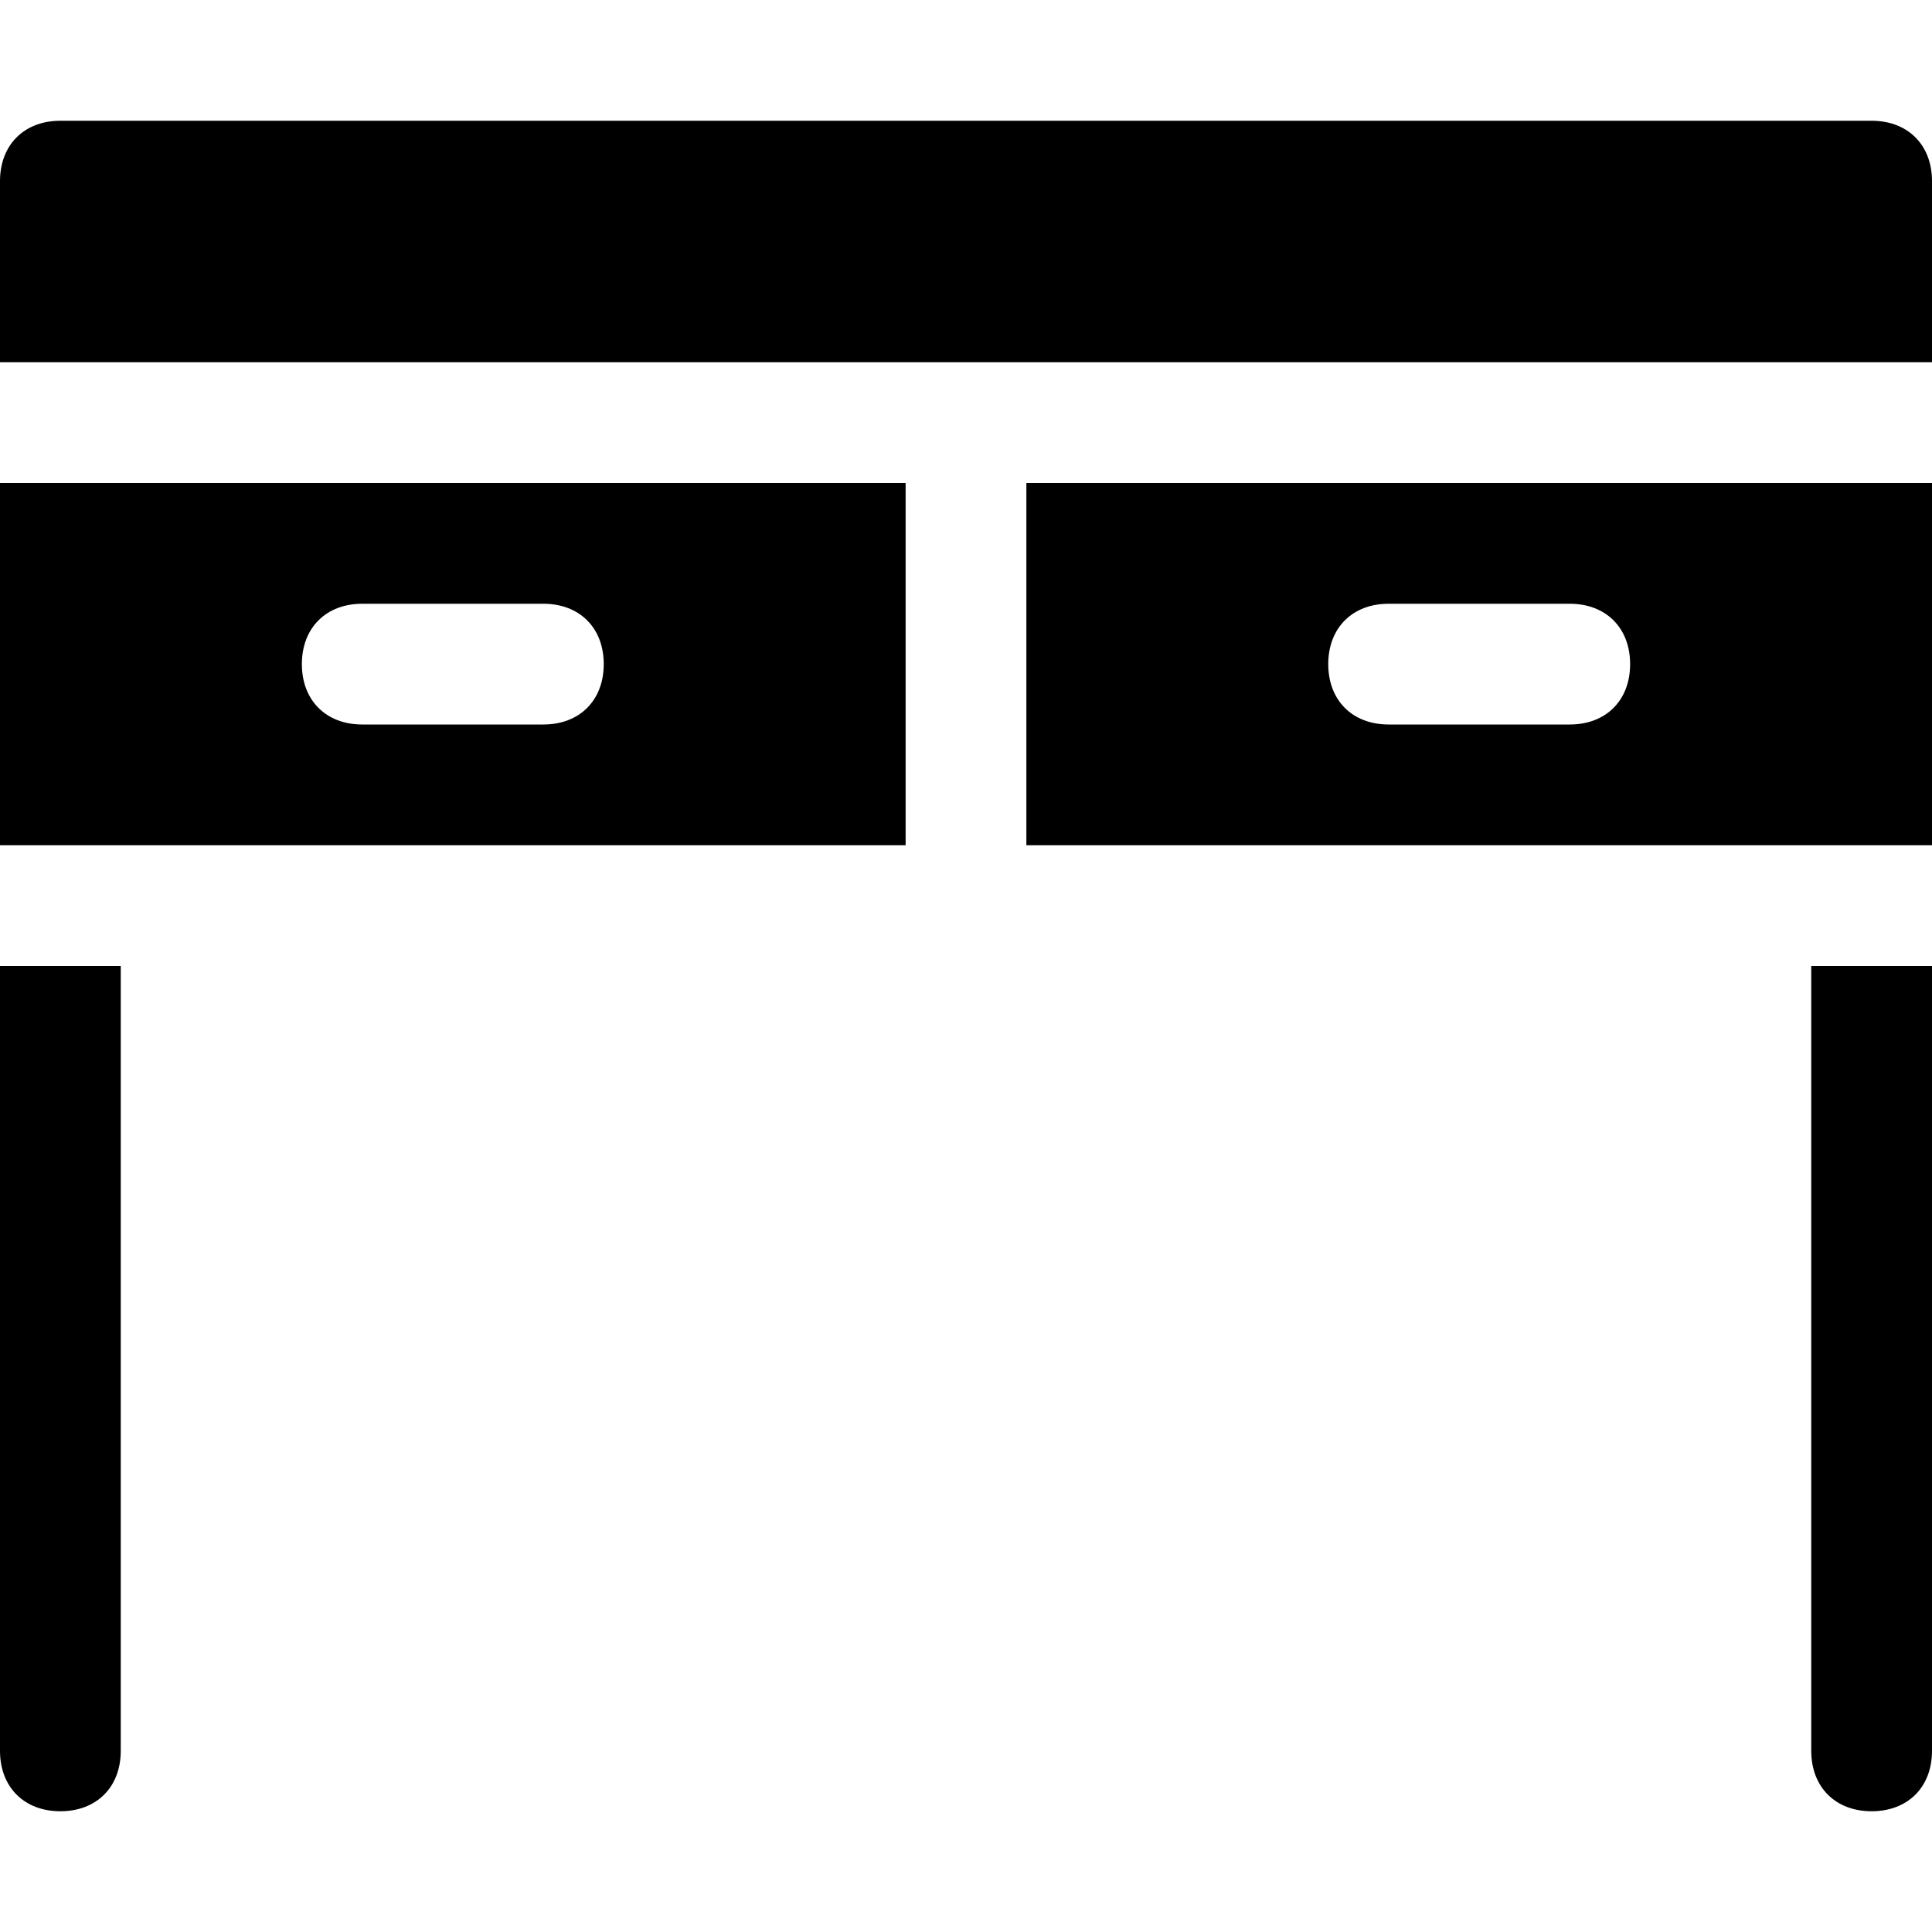 <?xml version="1.0" encoding="utf-8"?>
<!-- Generator: Adobe Illustrator 18.1.1, SVG Export Plug-In . SVG Version: 6.00 Build 0)  -->
<!DOCTYPE svg PUBLIC "-//W3C//DTD SVG 1.1//EN" "http://www.w3.org/Graphics/SVG/1.1/DTD/svg11.dtd">
<svg version="1.1" id="Layer_1" xmlns="http://www.w3.org/2000/svg" xmlns:xlink="http://www.w3.org/1999/xlink" x="0px" y="0px"
	 width="32px" height="32px" viewBox="0 0 32 32" enable-background="new 0 0 32 32" xml:space="preserve">
<path d="M1,30c0.6,0,1-0.4,1-1V16H0v13C0,29.6,0.4,30,1,30z"/>
<path d="M30,29c0,0.6,0.4,1,1,1s1-0.4,1-1V16h-2V29z"/>
<path d="M15,8H0v6h15V8z M9,12H6c-0.6,0-1-0.4-1-1c0-0.6,0.4-1,1-1h3c0.6,0,1,0.4,1,1C10,11.6,9.6,12,9,12z"/>
<path d="M31,2H1C0.4,2,0,2.4,0,3v3h15h2h15V3C32,2.4,31.6,2,31,2z"/>
<path d="M17,14h15V8H17V14z M23,10h3c0.6,0,1,0.4,1,1c0,0.6-0.4,1-1,1h-3c-0.6,0-1-0.4-1-1C22,10.4,22.4,10,23,10z"/>
</svg>
